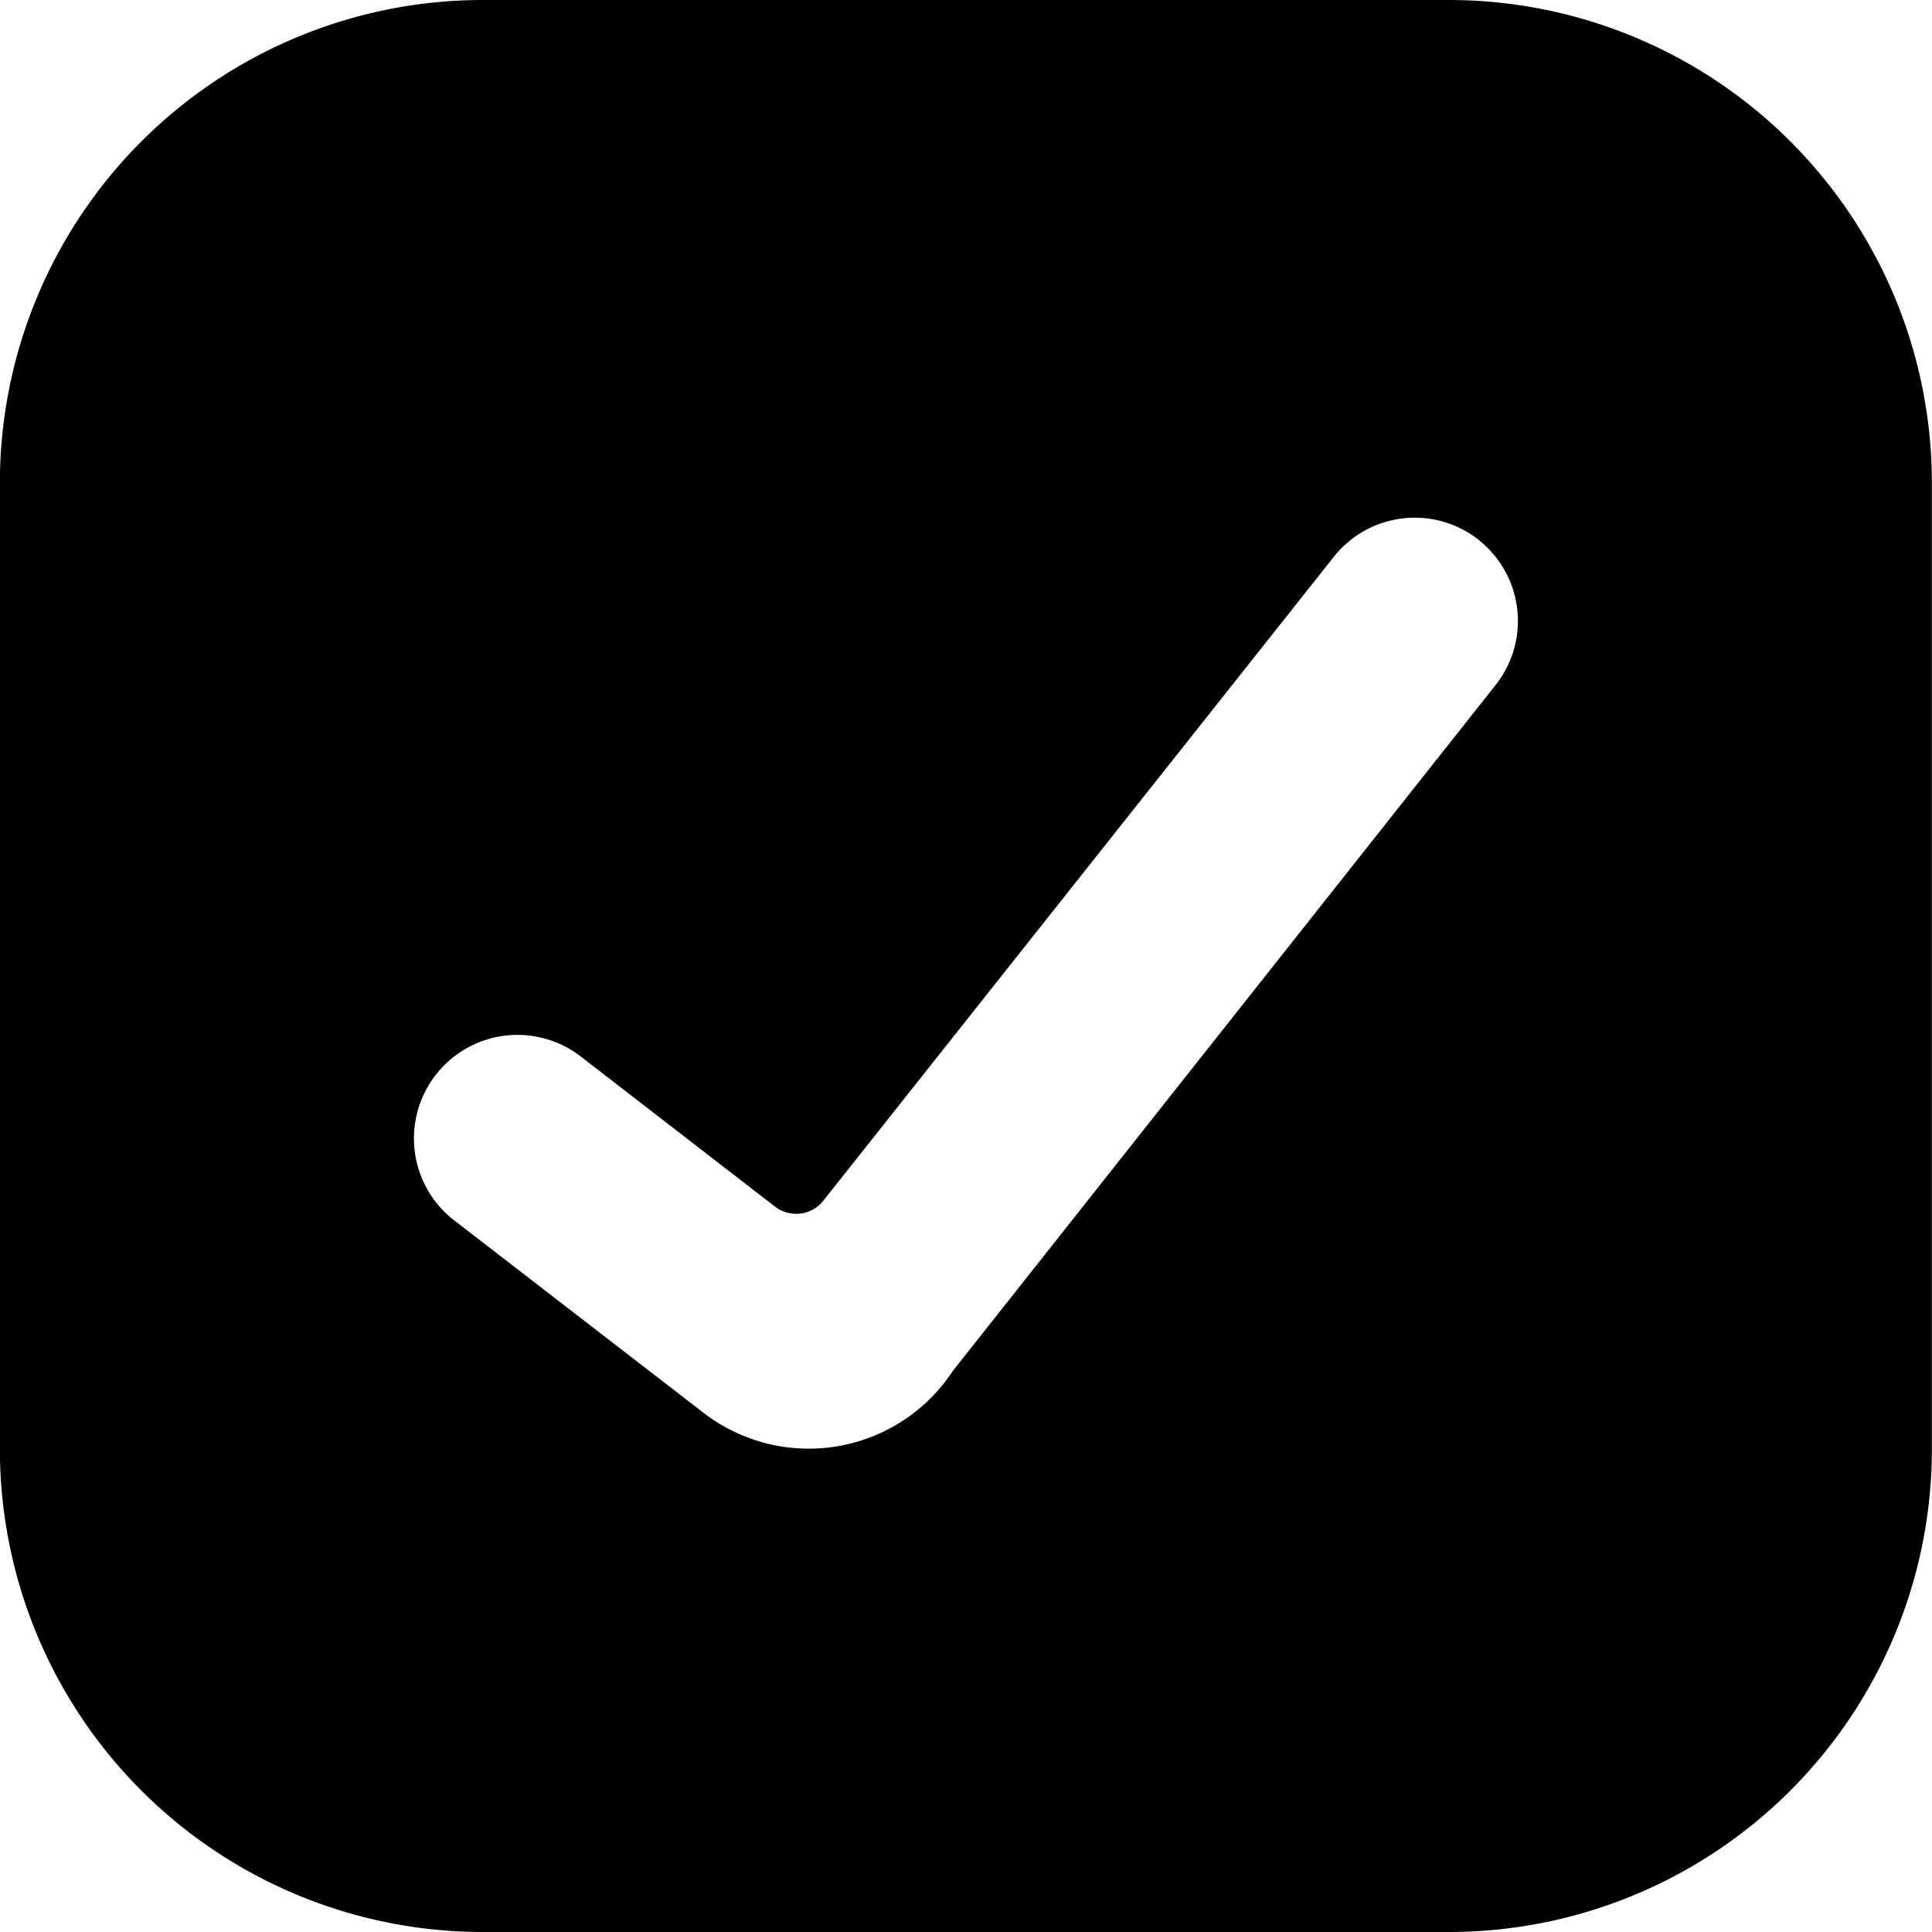 <svg viewBox="0 0 16 16" fill="none" xmlns="http://www.w3.org/2000/svg"><g clip-path="url(#clip0_8874_15313)"><path d="M15.999 4a4 4 0 0 0-4-4h-8a4 4 0 0 0-4 4v8a4 4 0 0 0 4 4h8a4 4 0 0 0 4-4V4Zm-3.754.471a.855.855 0 0 1 .293.906.854.854 0 0 1-.153.297L7.892 11.352a1.428 1.428 0 0 1-2.088.331l-2.042-1.576a.857.857 0 1 1 1.047-1.358l1.611 1.245a.287.287 0 0 0 .399-.051l4.229-5.334a.855.855 0 0 1 1.198-.138Z" fill="currentColor"/></g><defs><clipPath id="clip0_8874_15313"><path fill="white" d="M-.001 0h16v16h-16z"/></clipPath></defs></svg>